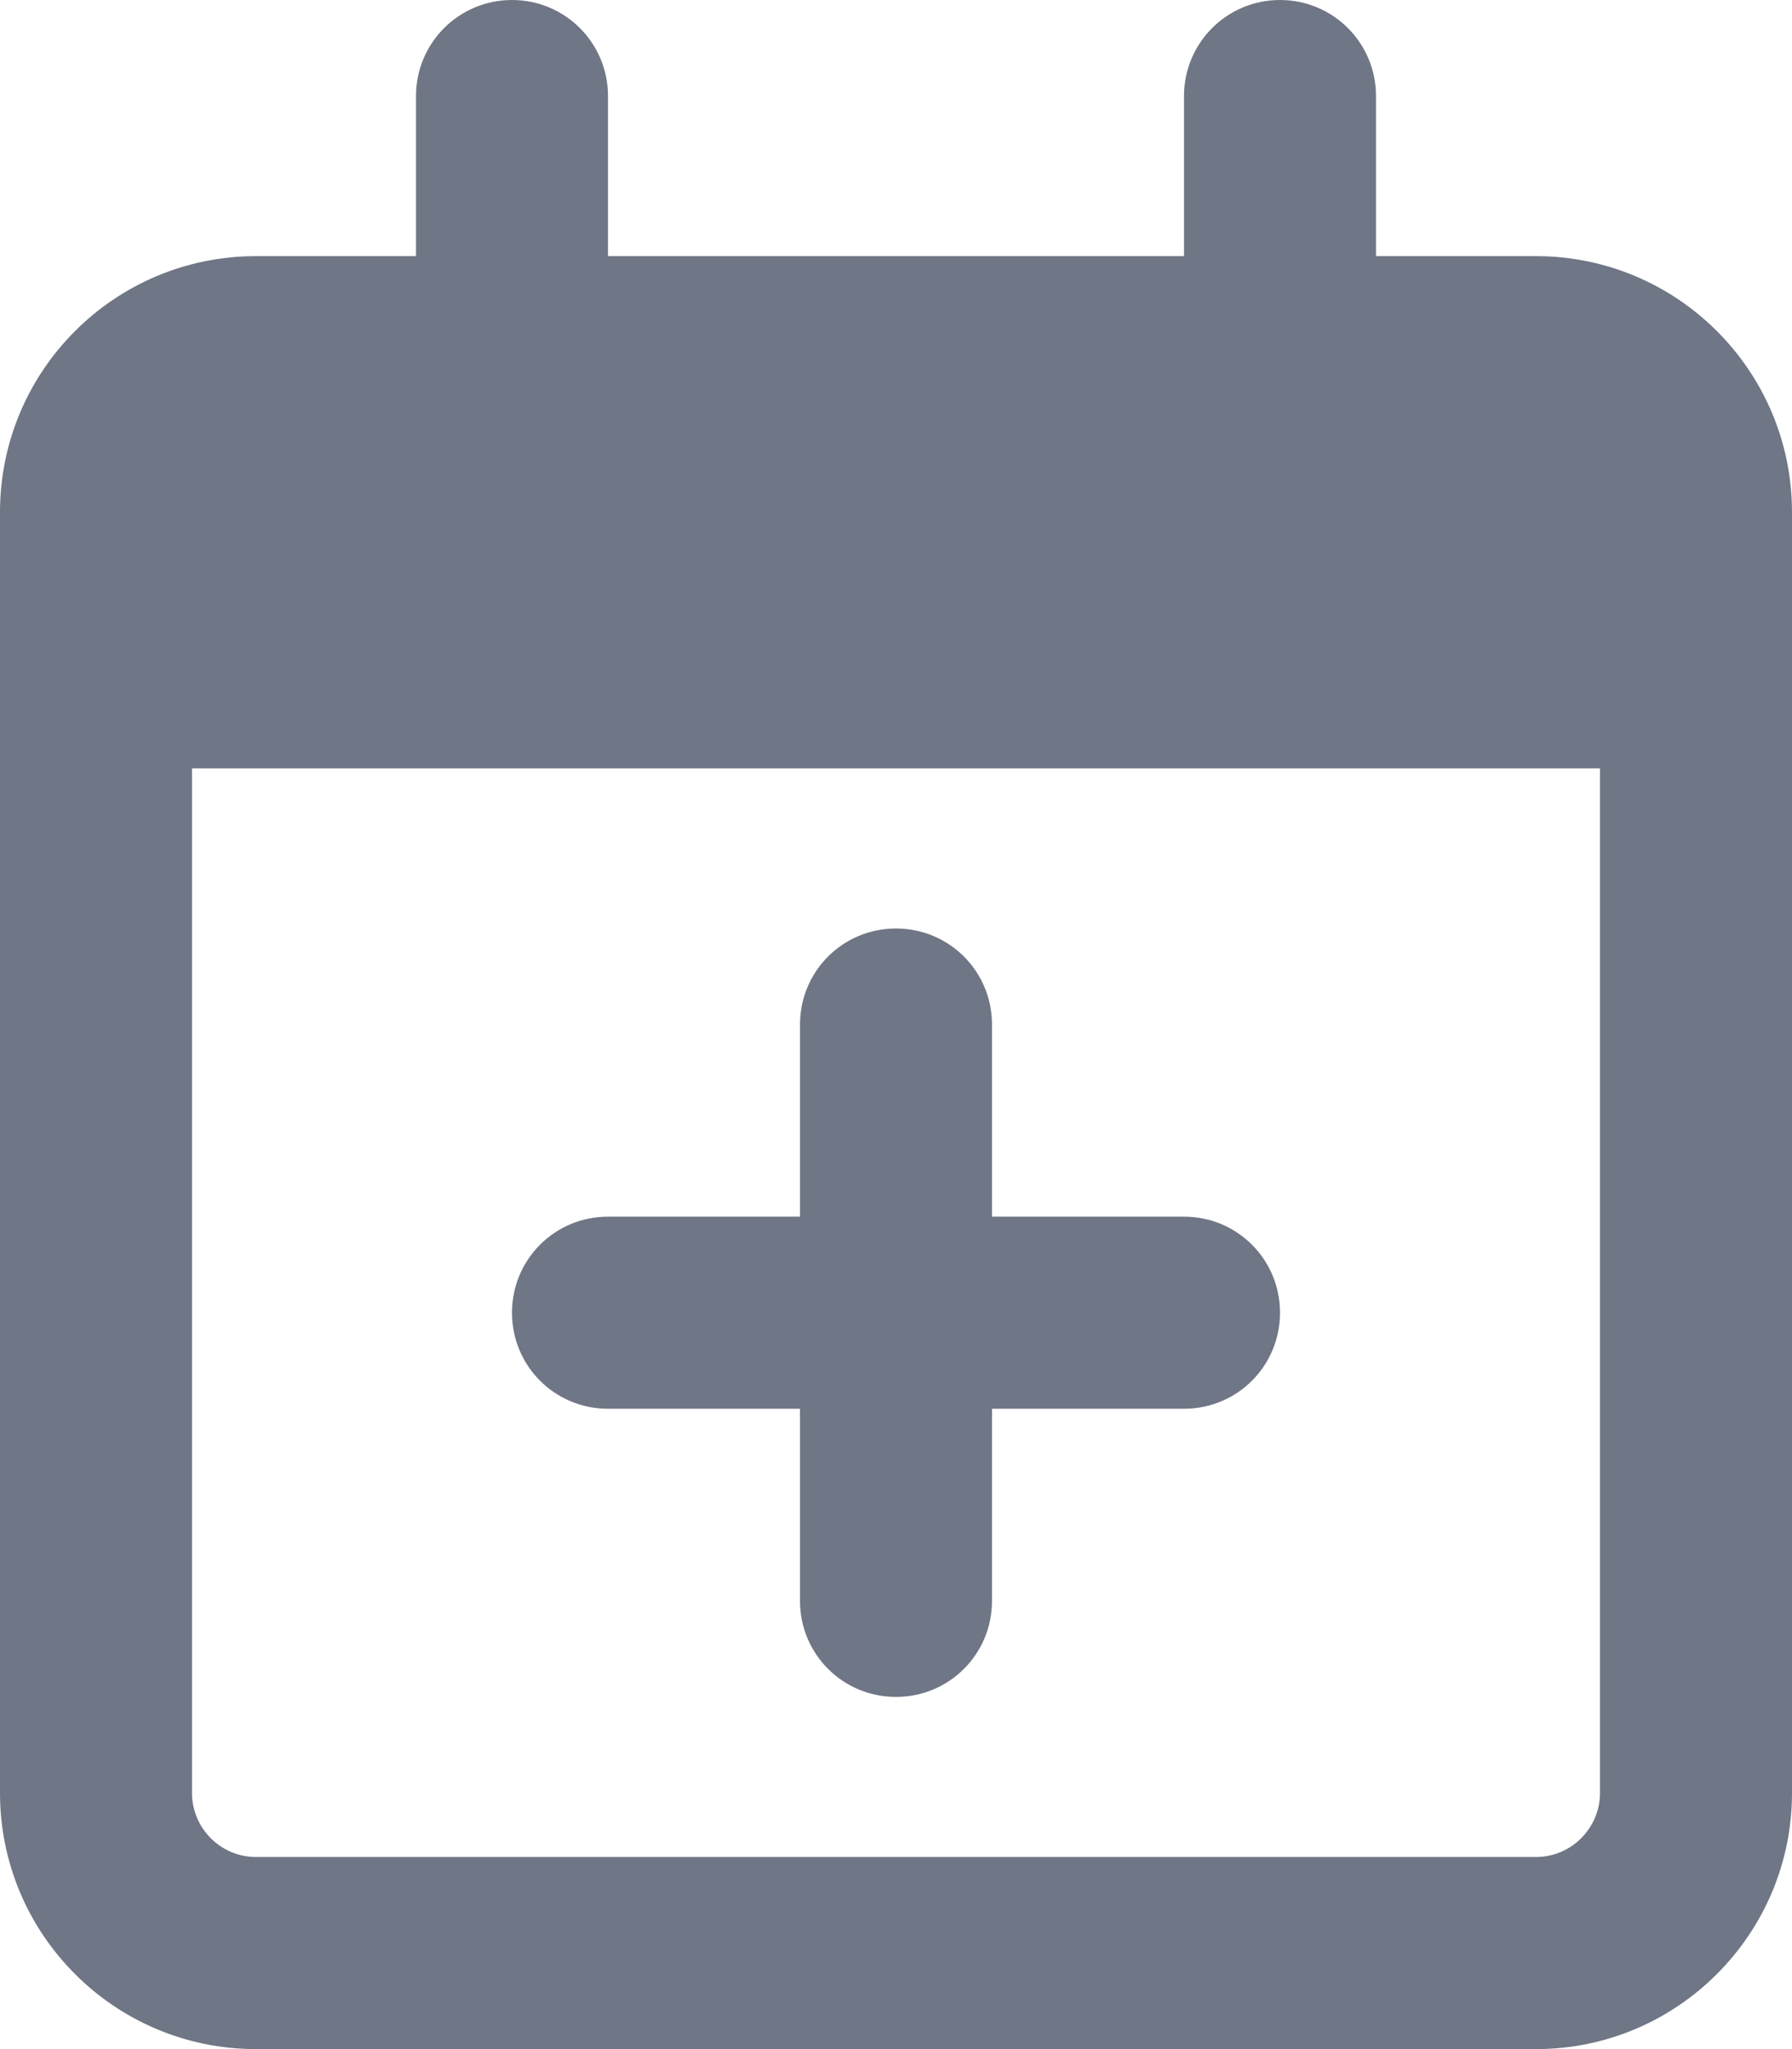 <?xml version="1.0" encoding="UTF-8" standalone="no"?>
<svg
   viewBox="0 0 14 16"
   version="1.1"
   id="svg924"
   width="14"
   height="16"
   fill="#6F7685"
   xmlns="http://www.w3.org/2000/svg"
   xmlns:svg="http://www.w3.org/2000/svg">
  <defs
     id="defs928" />
  <!--! Font Awesome Pro 6.2.1 by @fontawesome - https://fontawesome.com License - https://fontawesome.com/license (Commercial License) Copyright 2022 Fonticons, Inc. -->
  <path
     d="m 7,7.25 c 0.416,0 0.75,0.334 0.75,0.75 v 1.5 h 1.5 C 9.666,9.5 10,9.834 10,10.25 10,10.666 9.666,11 9.25,11 h -1.5 v 1.5 c 0,0.416 -0.334,0.75 -0.75,0.75 -0.416,0 -0.75,-0.334 -0.75,-0.75 V 11 H 4.75 C 4.334,11 4,10.666 4,10.25 4,9.834 4.334,9.5 4.75,9.5 h 1.5 V 8 C 6.25,7.584 6.584,7.25 7,7.25 Z M 4.75,2 h 4.5 V 0.75 C 9.25,0.336 9.584,0 10,0 c 0.416,0 0.75,0.336 0.75,0.75 V 2 H 12 c 1.103,0 2,0.895 2,2 v 10 c 0,1.103 -0.897,2 -2,2 H 2 C 0.895,16 0,15.103 0,14 V 4 C 0,2.895 0.895,2 2,2 H 3.25 V 0.75 C 3.25,0.336 3.584,0 4,0 4.416,0 4.75,0.336 4.75,0.75 Z M 1.5,14 c 0,0.275 0.224,0.5 0.5,0.5 h 10 c 0.275,0 0.5,-0.225 0.5,-0.5 V 6 h -11 z"
     id="path922"
     style="stroke-width:0.031" />
</svg>
